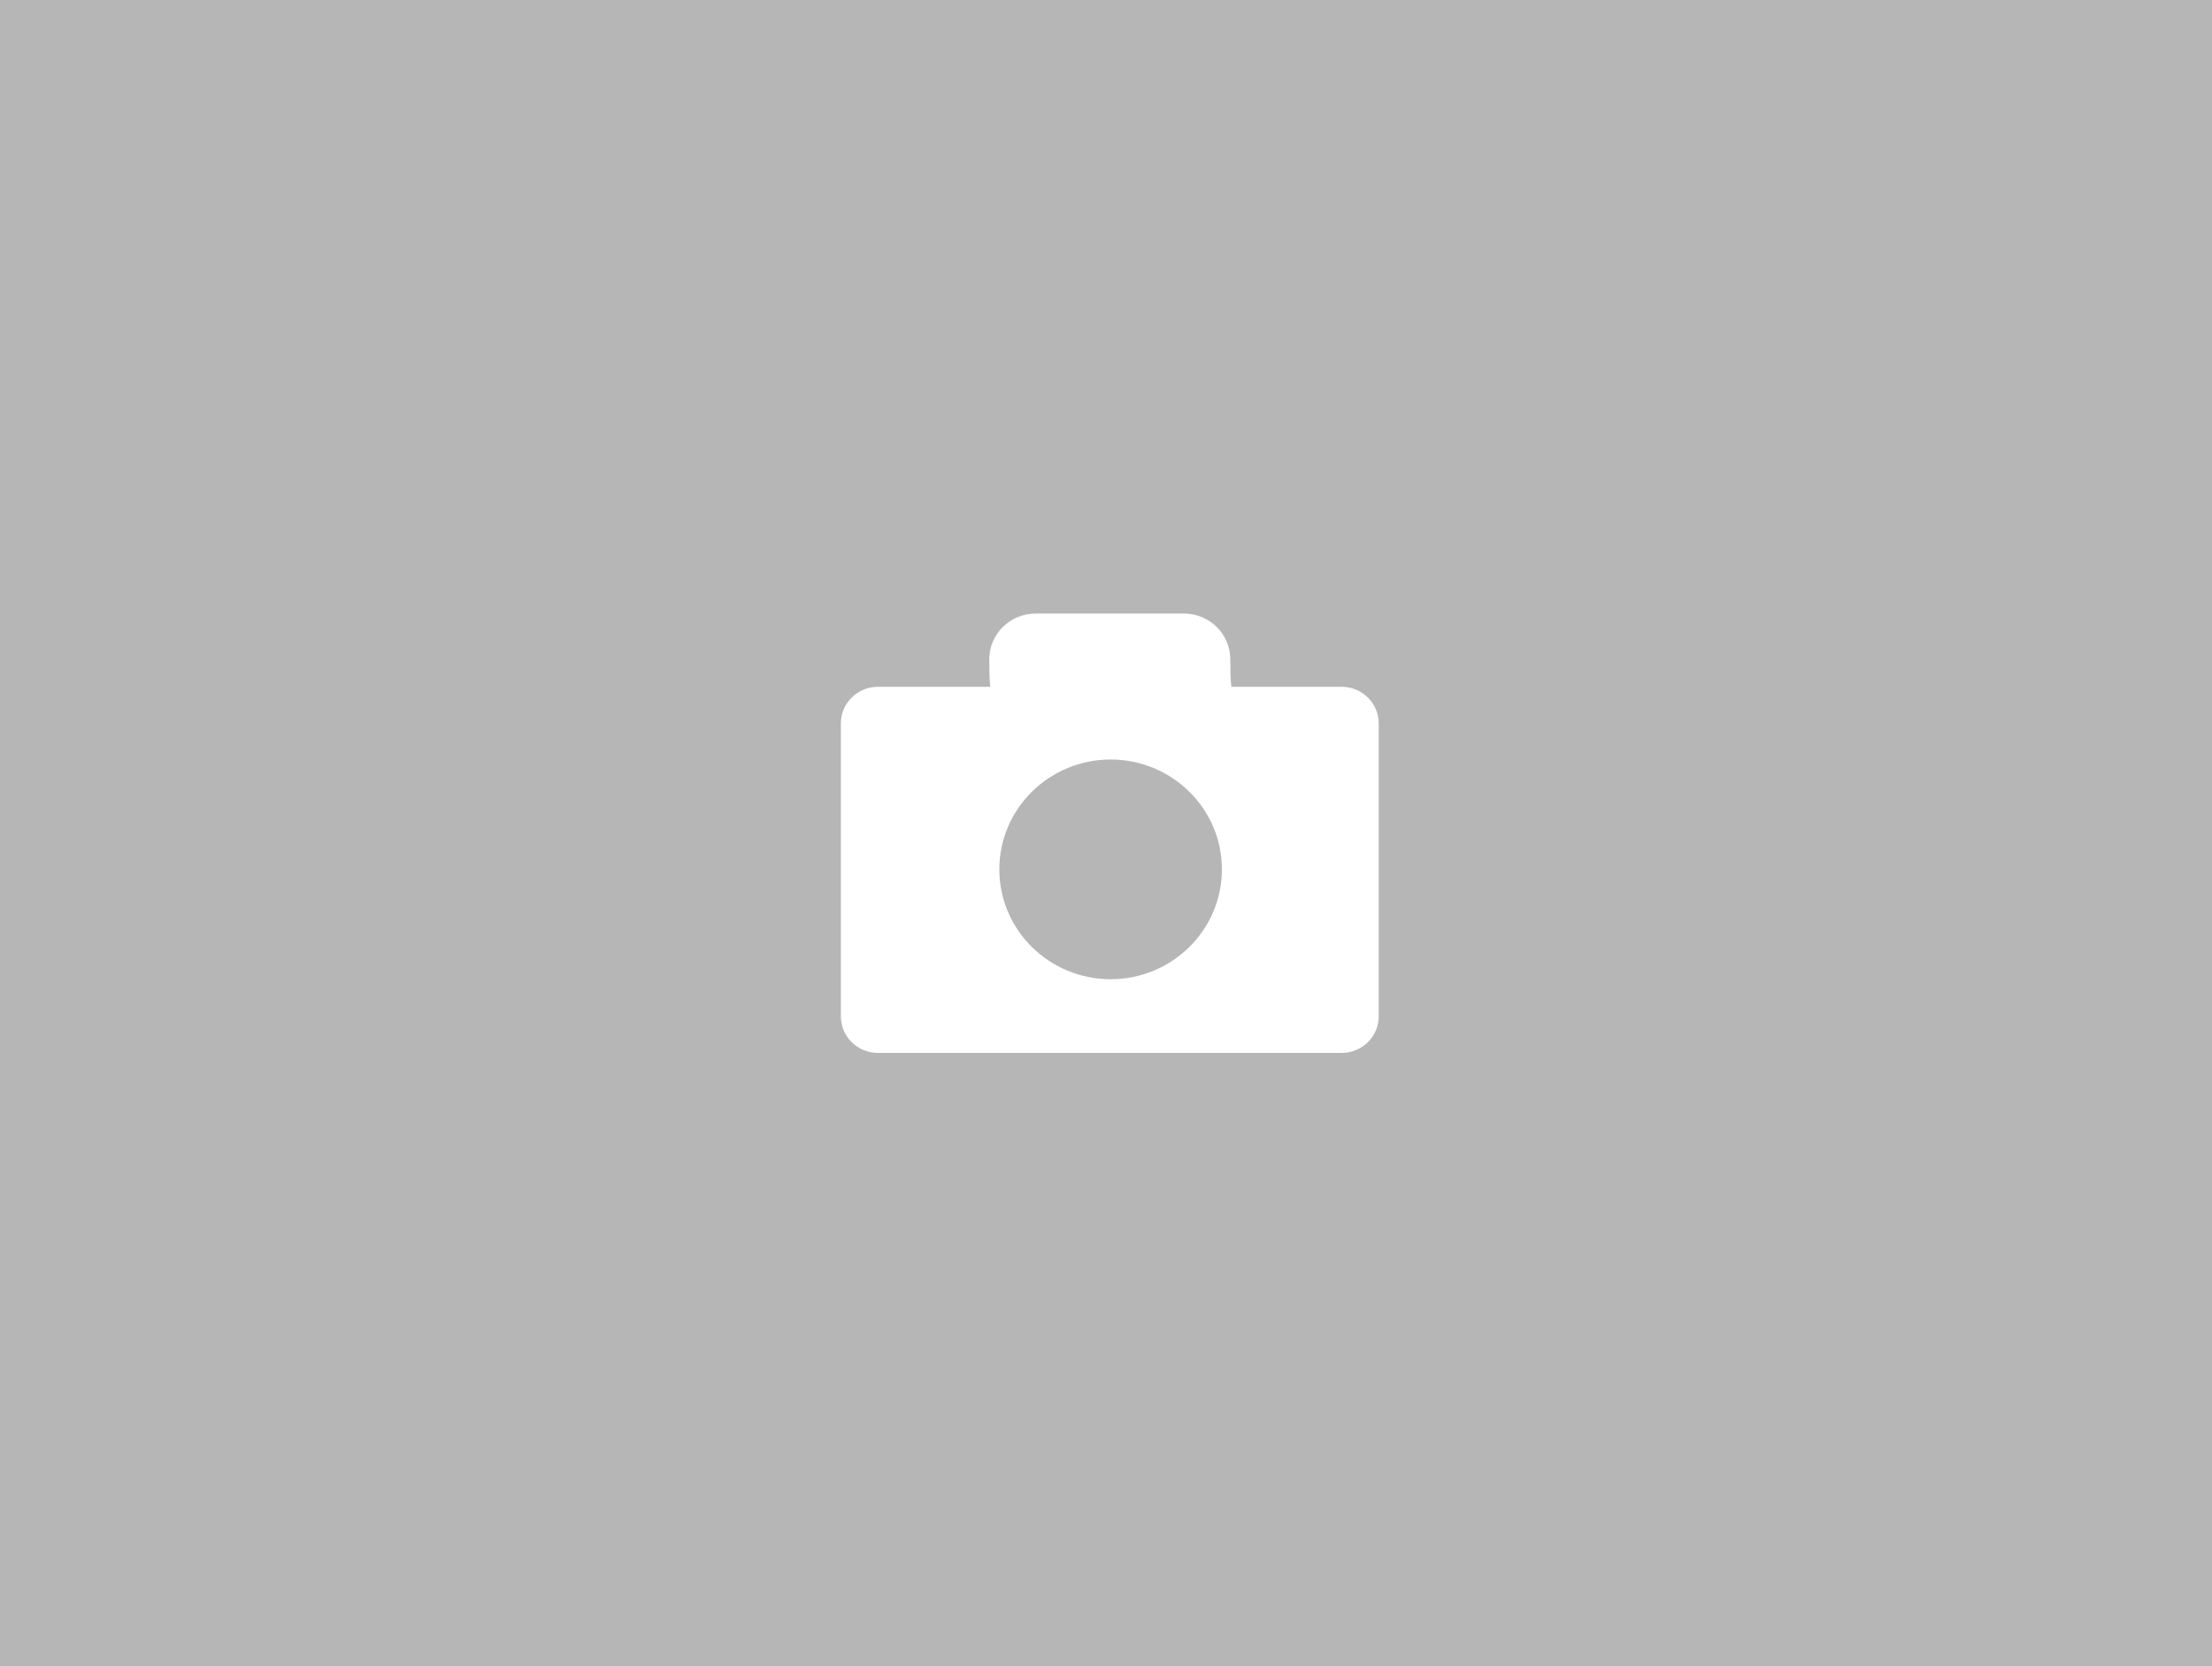 <?xml version="1.0" encoding="utf-8"?>
<svg xmlns="http://www.w3.org/2000/svg"
	xmlns:xlink="http://www.w3.org/1999/xlink"
	width="292px" height="220px" viewBox="0 0 292 220">
<clipPath id="clip0"><rect x="0" y="0" width="292" height="220"/></clipPath><g><rect x="0" y="0" width="292" height="220" fill="rgb(182,182,182)"/><path fillRule="evenodd" d="M 177.1 138.99C 177.1 138.99 115.9 138.99 115.9 138.99 113.19 138.99 111 136.83 111 134.16 111 134.16 111 95.49 111 95.49 111 92.83 113.19 90.66 115.9 90.66 115.9 90.66 130.74 90.66 130.74 90.66 130.74 90.66 130.59 90.37 130.59 87.04 130.59 83.7 133.33 80.99 136.71 80.99 136.71 80.99 156.29 80.99 156.29 80.99 159.67 80.99 162.41 83.7 162.41 87.04 162.41 90.37 162.57 90.66 162.57 90.66 162.57 90.66 177.1 90.66 177.1 90.66 179.81 90.66 182 92.83 182 95.49 182 95.49 182 134.16 182 134.16 182 136.83 179.81 138.99 177.1 138.99ZM 146.61 129.26C 154.72 129.26 161.3 122.77 161.3 114.76 161.3 106.76 154.72 100.26 146.61 100.26 138.5 100.26 131.92 106.76 131.92 114.76 131.92 122.77 138.5 129.26 146.61 129.26Z" fill="rgb(255,255,255)" clip-path="url(#clip0)"/></g></svg>